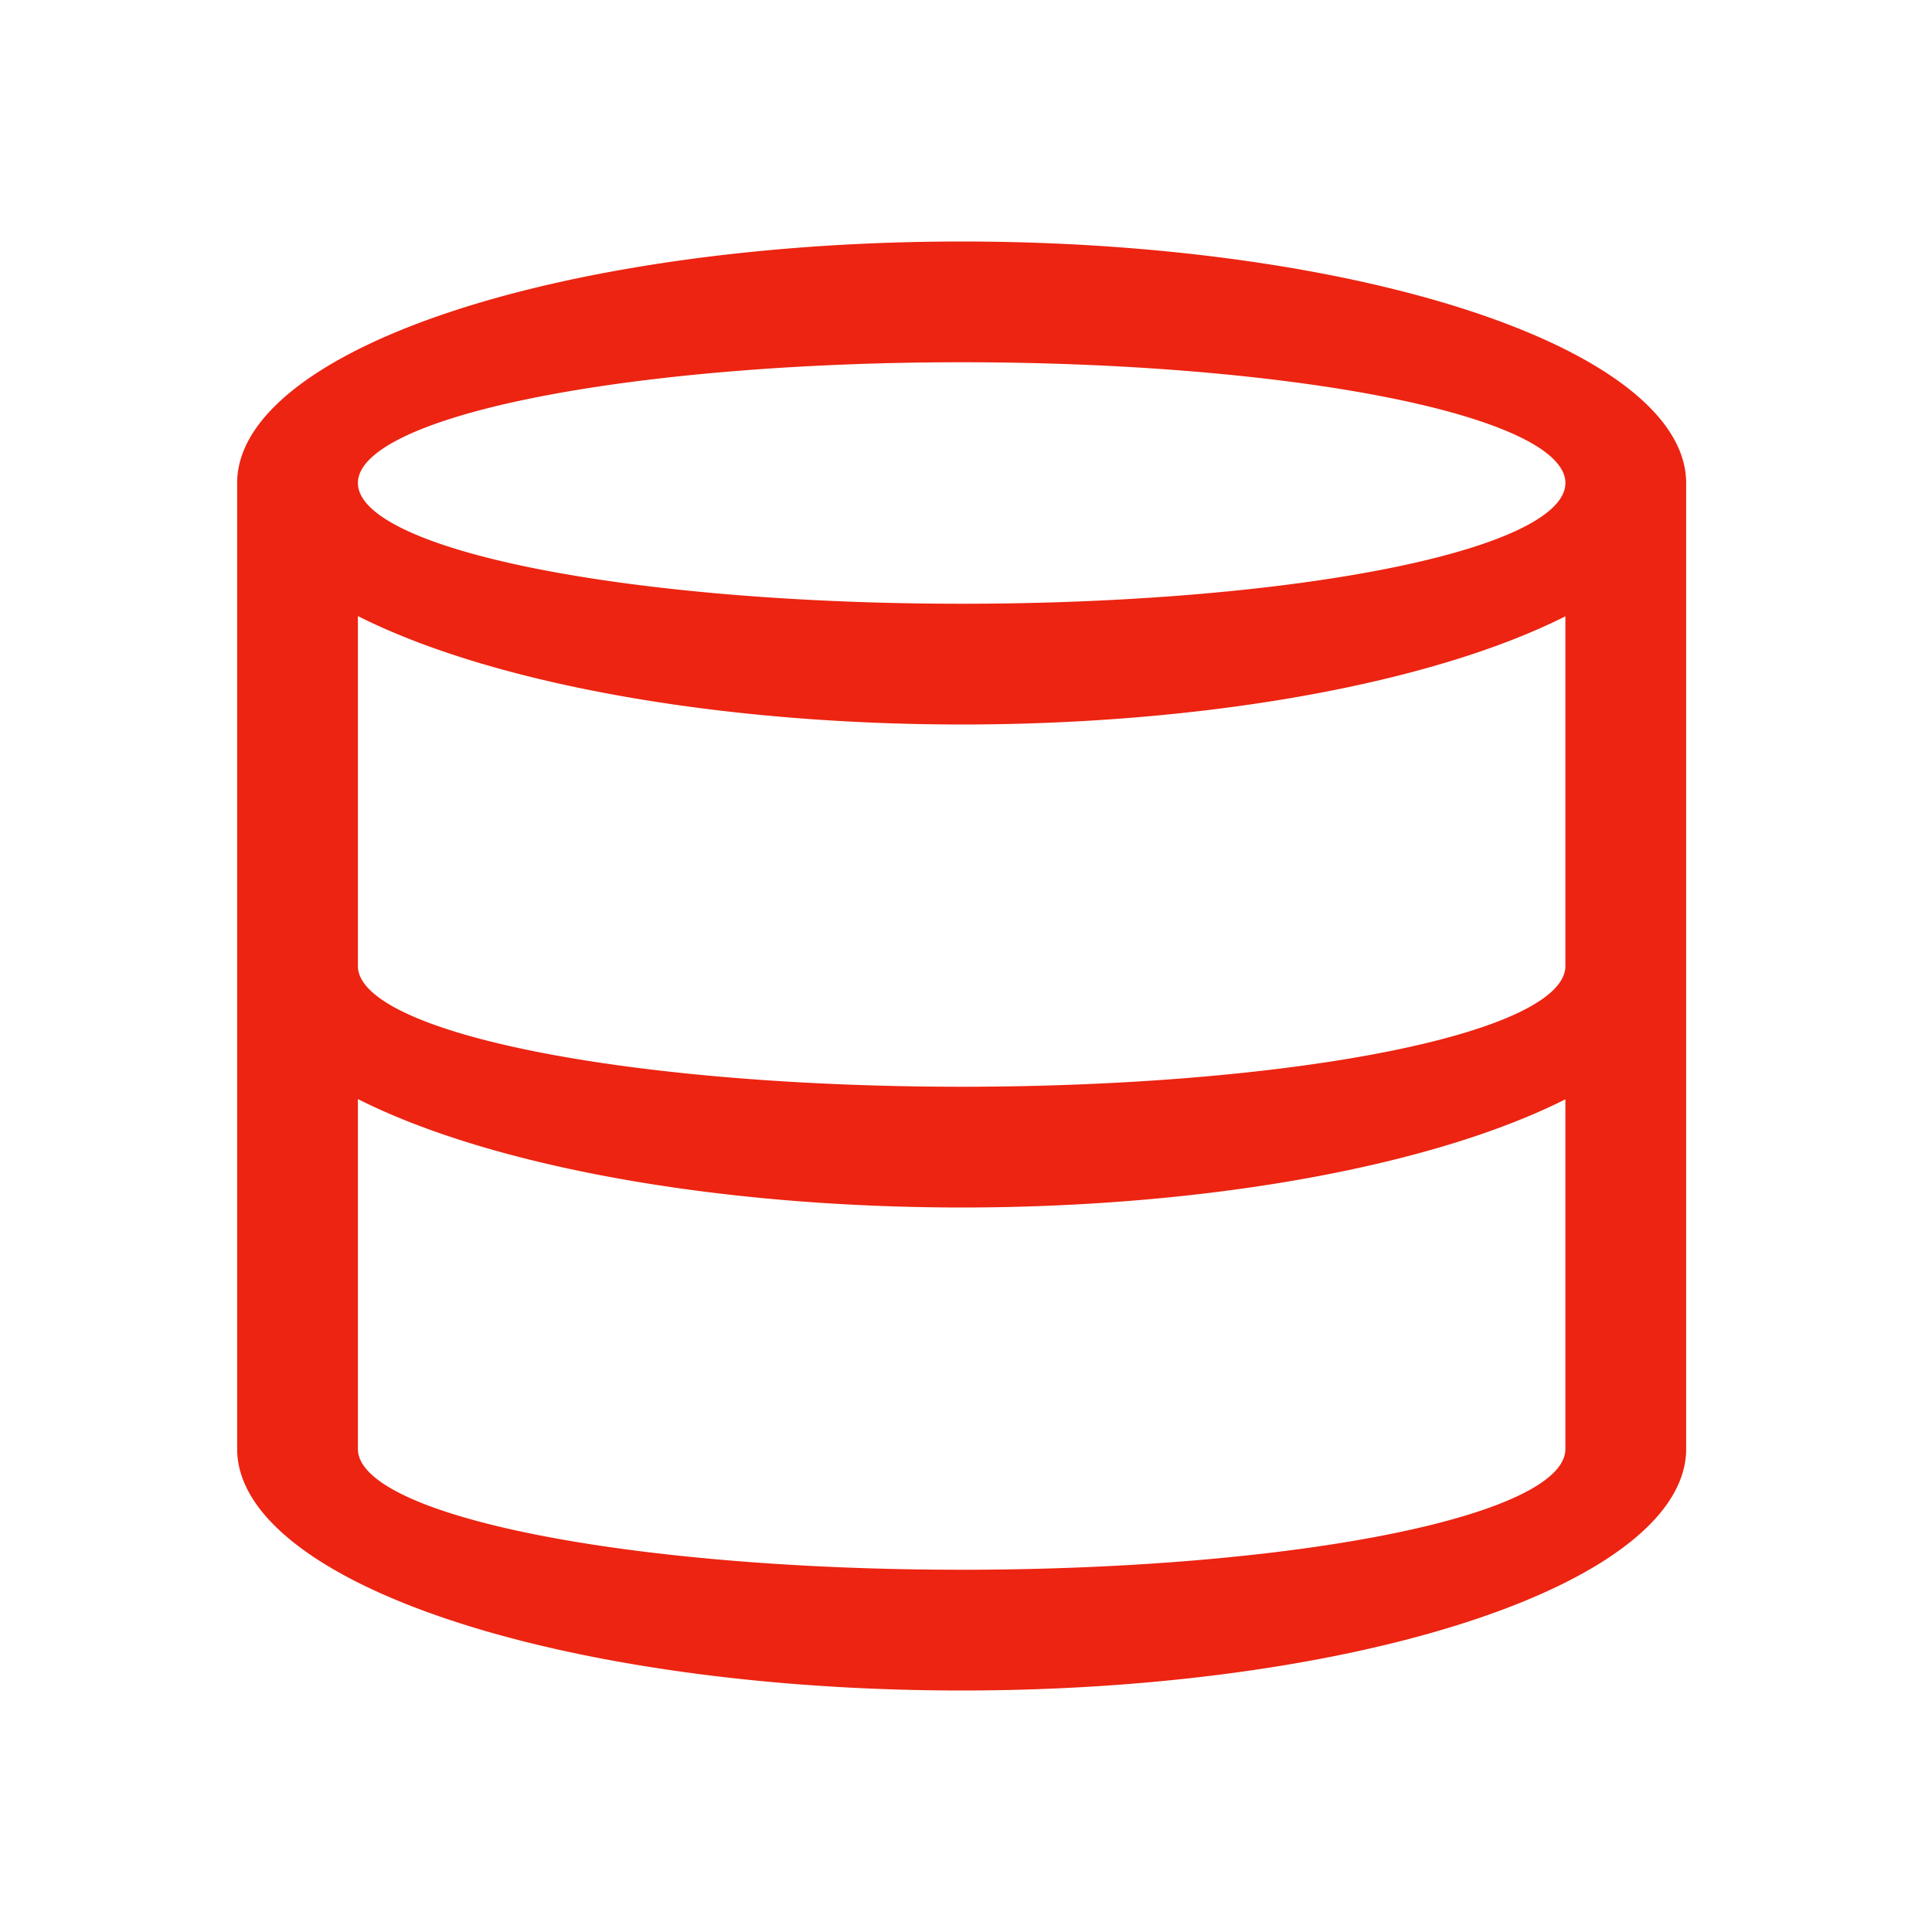 <?xml version="1.0" encoding="UTF-8" standalone="no"?>
<!-- Created with Inkscape (http://www.inkscape.org/) -->

<svg
   xmlns:dc="http://purl.org/dc/elements/1.1/"
   xmlns:cc="http://creativecommons.org/ns#"
   xmlns:rdf="http://www.w3.org/1999/02/22-rdf-syntax-ns#"
   xmlns:svg="http://www.w3.org/2000/svg"
   xmlns="http://www.w3.org/2000/svg"
   xmlns:sodipodi="http://sodipodi.sourceforge.net/DTD/sodipodi-0.dtd"
   xmlns:inkscape="http://www.inkscape.org/namespaces/inkscape"
   width="16"
   version="1.1"
   height="16"
   viewBox="0 0 16 16"
   id="svg2"
   inkscape:version="0.91 r13725"
   sodipodi:docname="application-vnd.ms-access.svg">
  <sodipodi:namedview
     pagecolor="#ffffff"
     bordercolor="#666666"
     borderopacity="1"
     objecttolerance="10"
     gridtolerance="10"
     guidetolerance="10"
     inkscape:pageopacity="0"
     inkscape:pageshadow="2"
     inkscape:window-width="1920"
     inkscape:window-height="1025"
     id="namedview7"
     showgrid="false"
     inkscape:zoom="13.763404"
     inkscape:cx="-9.5583412"
     inkscape:cy="21.580911"
     inkscape:window-x="0"
     inkscape:window-y="26"
     inkscape:window-maximized="1"
     inkscape:current-layer="svg2" />
  <defs
     id="defs4" />
  <rect
     width="0"
     x="-1.685"
     y="1.727"
     height="11"
     style="fill:#ffffff"
     id="rect4035-75" />
  <rect
     width="0"
     x="-2.005"
     y="0.727"
     height="11"
     style="fill:#ffffff"
     id="rect4035-4-3" />
  <rect
     width="0"
     x="-3.541"
     y="0.613"
     height="11.114"
     style="fill:#fbd2bf"
     id="rect4035-3-56" />
  <rect
     width="0"
     x="-2.005"
     y="0.727"
     height="11"
     style="fill:#fbd2bf"
     id="rect4035-1-2" />
  <rect
     width="0"
     x="-2.005"
     y="0.727"
     height="11"
     style="fill:#fbfbfb"
     id="rect4035-5-9" />
  <rect
     width="0"
     x="-1.685"
     y="1.727"
     height="11"
     style="fill:#ffffff"
     id="rect4035-7-1" />
  <rect
     width="0"
     x="-2.005"
     y="0.727"
     height="11"
     style="fill:#ffffff"
     id="rect4035-4-53" />
  <rect
     width="0"
     x="-3.541"
     y="0.613"
     height="11.114"
     style="fill:#fbd2bf"
     id="rect4035-3-5" />
  <rect
     width="0"
     x="-2.005"
     y="0.727"
     height="11"
     style="fill:#fbd2bf"
     id="rect4035-1-6" />
  <rect
     width="0"
     x="-2.005"
     y="0.727"
     height="11"
     style="fill:#fbfbfb"
     id="rect4035-5-2" />
  <rect
     width="0"
     x="-1.685"
     y="1.727"
     height="11"
     style="fill:#ffffff"
     id="rect4035-53" />
  <rect
     width="0"
     x="-2.005"
     y="0.727"
     height="11"
     style="fill:#ffffff"
     id="rect4035-4-5" />
  <rect
     width="0"
     x="-1.685"
     y="1.727"
     height="11"
     style="fill:#ffffff"
     id="rect4035-6" />
  <rect
     width="0"
     x="-2.005"
     y="0.727"
     height="11"
     style="fill:#ffffff"
     id="rect4035-4-2" />
  <rect
     width="0"
     x="-3.541"
     y="0.613"
     height="11.114"
     style="fill:#fbd2bf"
     id="rect4035-3-9" />
  <rect
     width="0"
     x="-2.005"
     y="0.727"
     height="11"
     style="fill:#fbd2bf"
     id="rect4035-1-1" />
  <rect
     width="0"
     x="-2.005"
     y="0.727"
     height="11"
     style="fill:#fbfbfb"
     id="rect4035-5-27" />
  <rect
     width="0"
     x="-2.005"
     y="0.727"
     height="11"
     style="fill:#fffcf9"
     id="rect4035-8-0" />
  <rect
     width="0"
     x="-2.005"
     y="0.727"
     height="11"
     style="fill:#e8d9eb"
     id="rect4035-44-7" />
  <rect
     width="0"
     x="-2.005"
     y="0.727"
     height="11"
     style="fill:#e8d9eb"
     id="rect4035-7-5" />
  <rect
     width="0"
     x="-1.685"
     y="1.727"
     height="11"
     style="fill:#ffffff"
     id="rect4035-35" />
  <rect
     width="0"
     x="-2.005"
     y="0.727"
     height="11"
     style="fill:#ffffff"
     id="rect4035-4-6" />
  <rect
     width="0"
     x="-3.541"
     y="0.613"
     height="11.114"
     style="fill:#fbd2bf"
     id="rect4035-3-2" />
  <rect
     width="0"
     x="-2.005"
     y="0.727"
     height="11"
     style="fill:#fbd2bf"
     id="rect4035-1-9" />
  <rect
     width="0"
     x="-2.005"
     y="0.727"
     height="11"
     style="fill:#fbfbfb"
     id="rect4035-5-1" />
  <rect
     width="0"
     x="-2.005"
     y="0.727"
     height="11"
     style="fill:#fffcf9"
     id="rect4035-8-2" />
  <rect
     width="0"
     x="-1.685"
     y="1.727"
     height="11"
     style="fill:#ffffff"
     id="rect4035" />
  <rect
     width="0"
     x="-2.005"
     y="0.727"
     height="11"
     style="fill:#ffffff"
     id="rect4035-4" />
  <rect
     width="0"
     x="-3.541"
     y="0.613"
     height="11.114"
     style="fill:#fbd2bf"
     id="rect4035-3" />
  <rect
     width="0"
     x="-2.005"
     y="0.727"
     height="11"
     style="fill:#fbd2bf"
     id="rect4035-1" />
  <rect
     width="0"
     x="-2.005"
     y="0.727"
     height="11"
     style="fill:#fbfbfb"
     id="rect4035-5" />
  <rect
     width="0"
     x="-2.005"
     y="0.727"
     height="11"
     style="fill:#fffcf9"
     id="rect4035-8" />
  <rect
     width="0"
     x="-2.005"
     y="0.727"
     height="11"
     style="fill:#e8d9eb"
     id="rect4035-44" />
  <rect
     width="0"
     x="-2.005"
     y="0.727"
     height="11"
     style="fill:#e8d9eb"
     id="rect4035-7" />
  <path
     inkscape:connector-curvature="0"
     style="opacity:1;fill:#ec2411;fill-opacity:1"
     id="path4140"
     d="m 7.964,2 a 6,2 0 0 0 -6,2 l 0,8 a 6,2 0 0 0 6,2 6,2 0 0 0 6,-2 l 0,-8 A 6,2 0 0 0 7.964,2 Z m 0,1 a 5,1 0 0 1 5,1 5,1 0 0 1 -5,1 5,1 0 0 1 -5,-1 5,1 0 0 1 5,-1 z m -5,2.102 a 6,2 0 0 0 5,0.898 6,2 0 0 0 5,-0.896 l 0,2.896 a 5,1 0 0 1 -5,1 5,1 0 0 1 -5,-1 l 0,-2.898 z m 0,4 a 6,2 0 0 0 5,0.898 6,2 0 0 0 5,-0.896 l 0,2.896 a 5,1 0 0 1 -5,1 5,1 0 0 1 -5,-1 l 0,-2.898 z" />
</svg>
